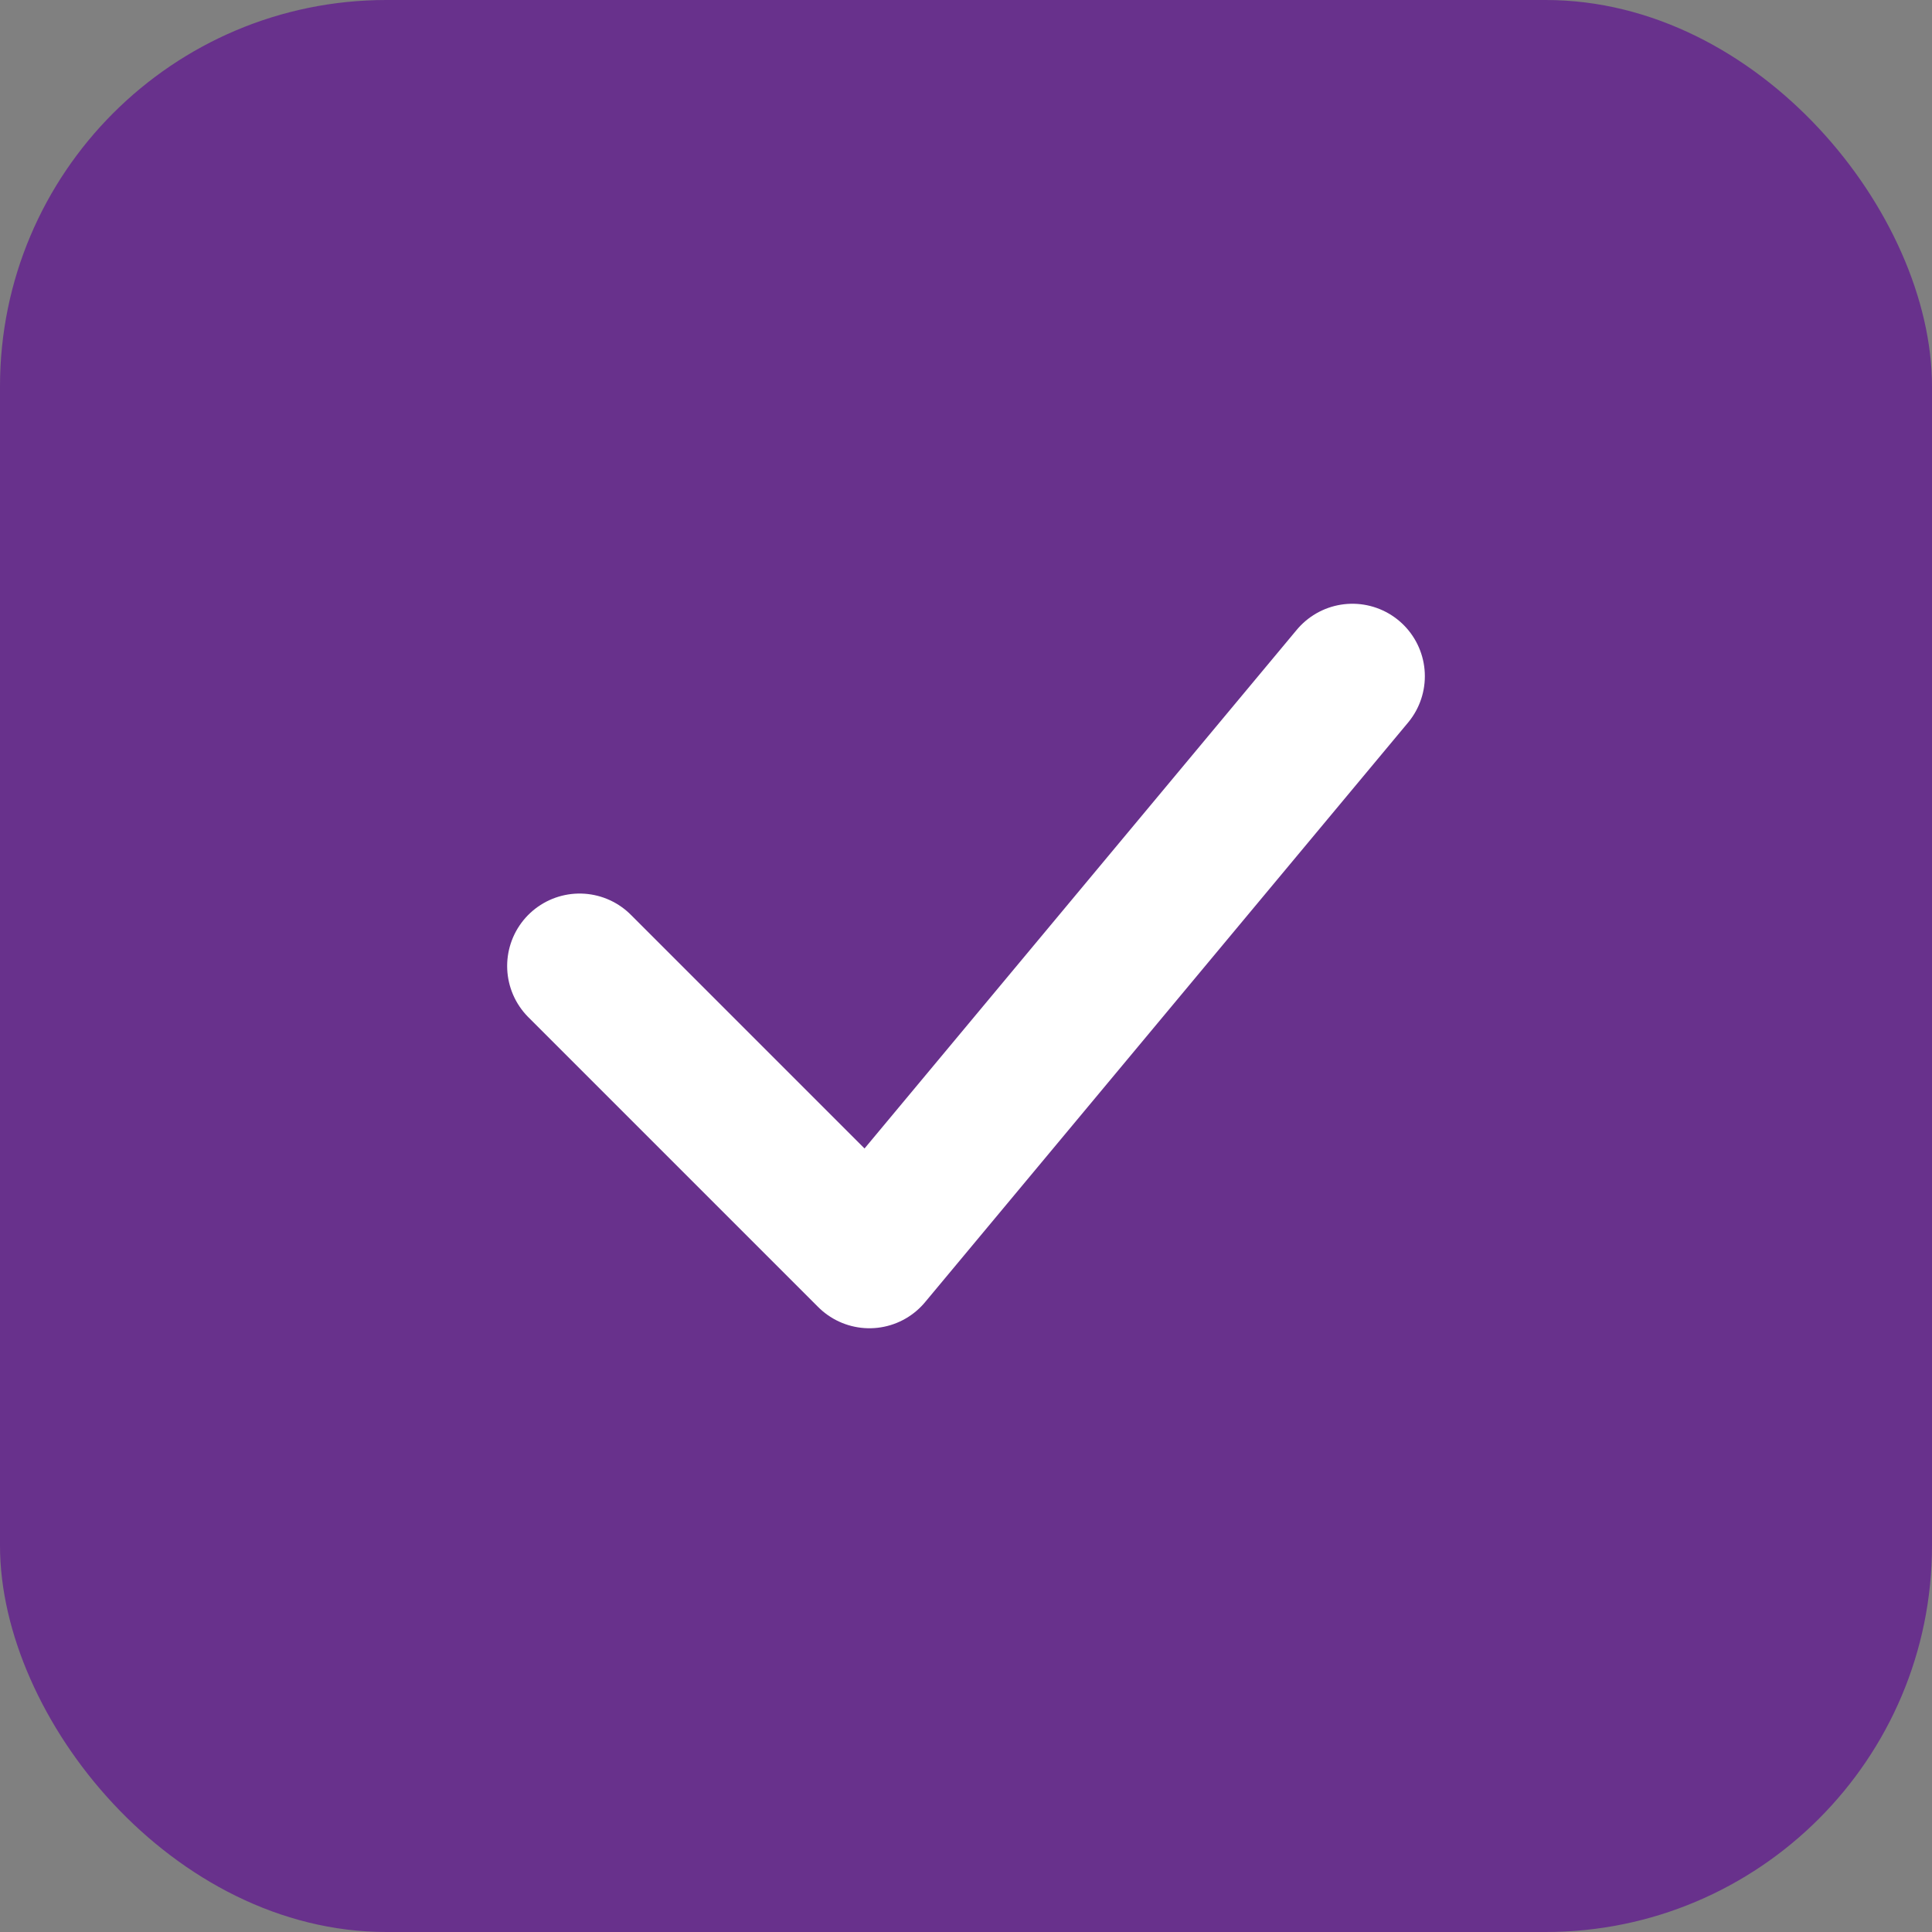 <svg width="40" height="40" viewBox="0 0 40 40" fill="none" xmlns="http://www.w3.org/2000/svg">
    <rect x="0" y="0" width="40" height="40" fill="#808080" stroke="none"/>
    <rect width="40" height="40" rx="8" fill="#68318C"/>
    <path d="M12 20L18 26L28 14" stroke="white" stroke-width="3" stroke-linecap="round" stroke-linejoin="round"/>
</svg> 